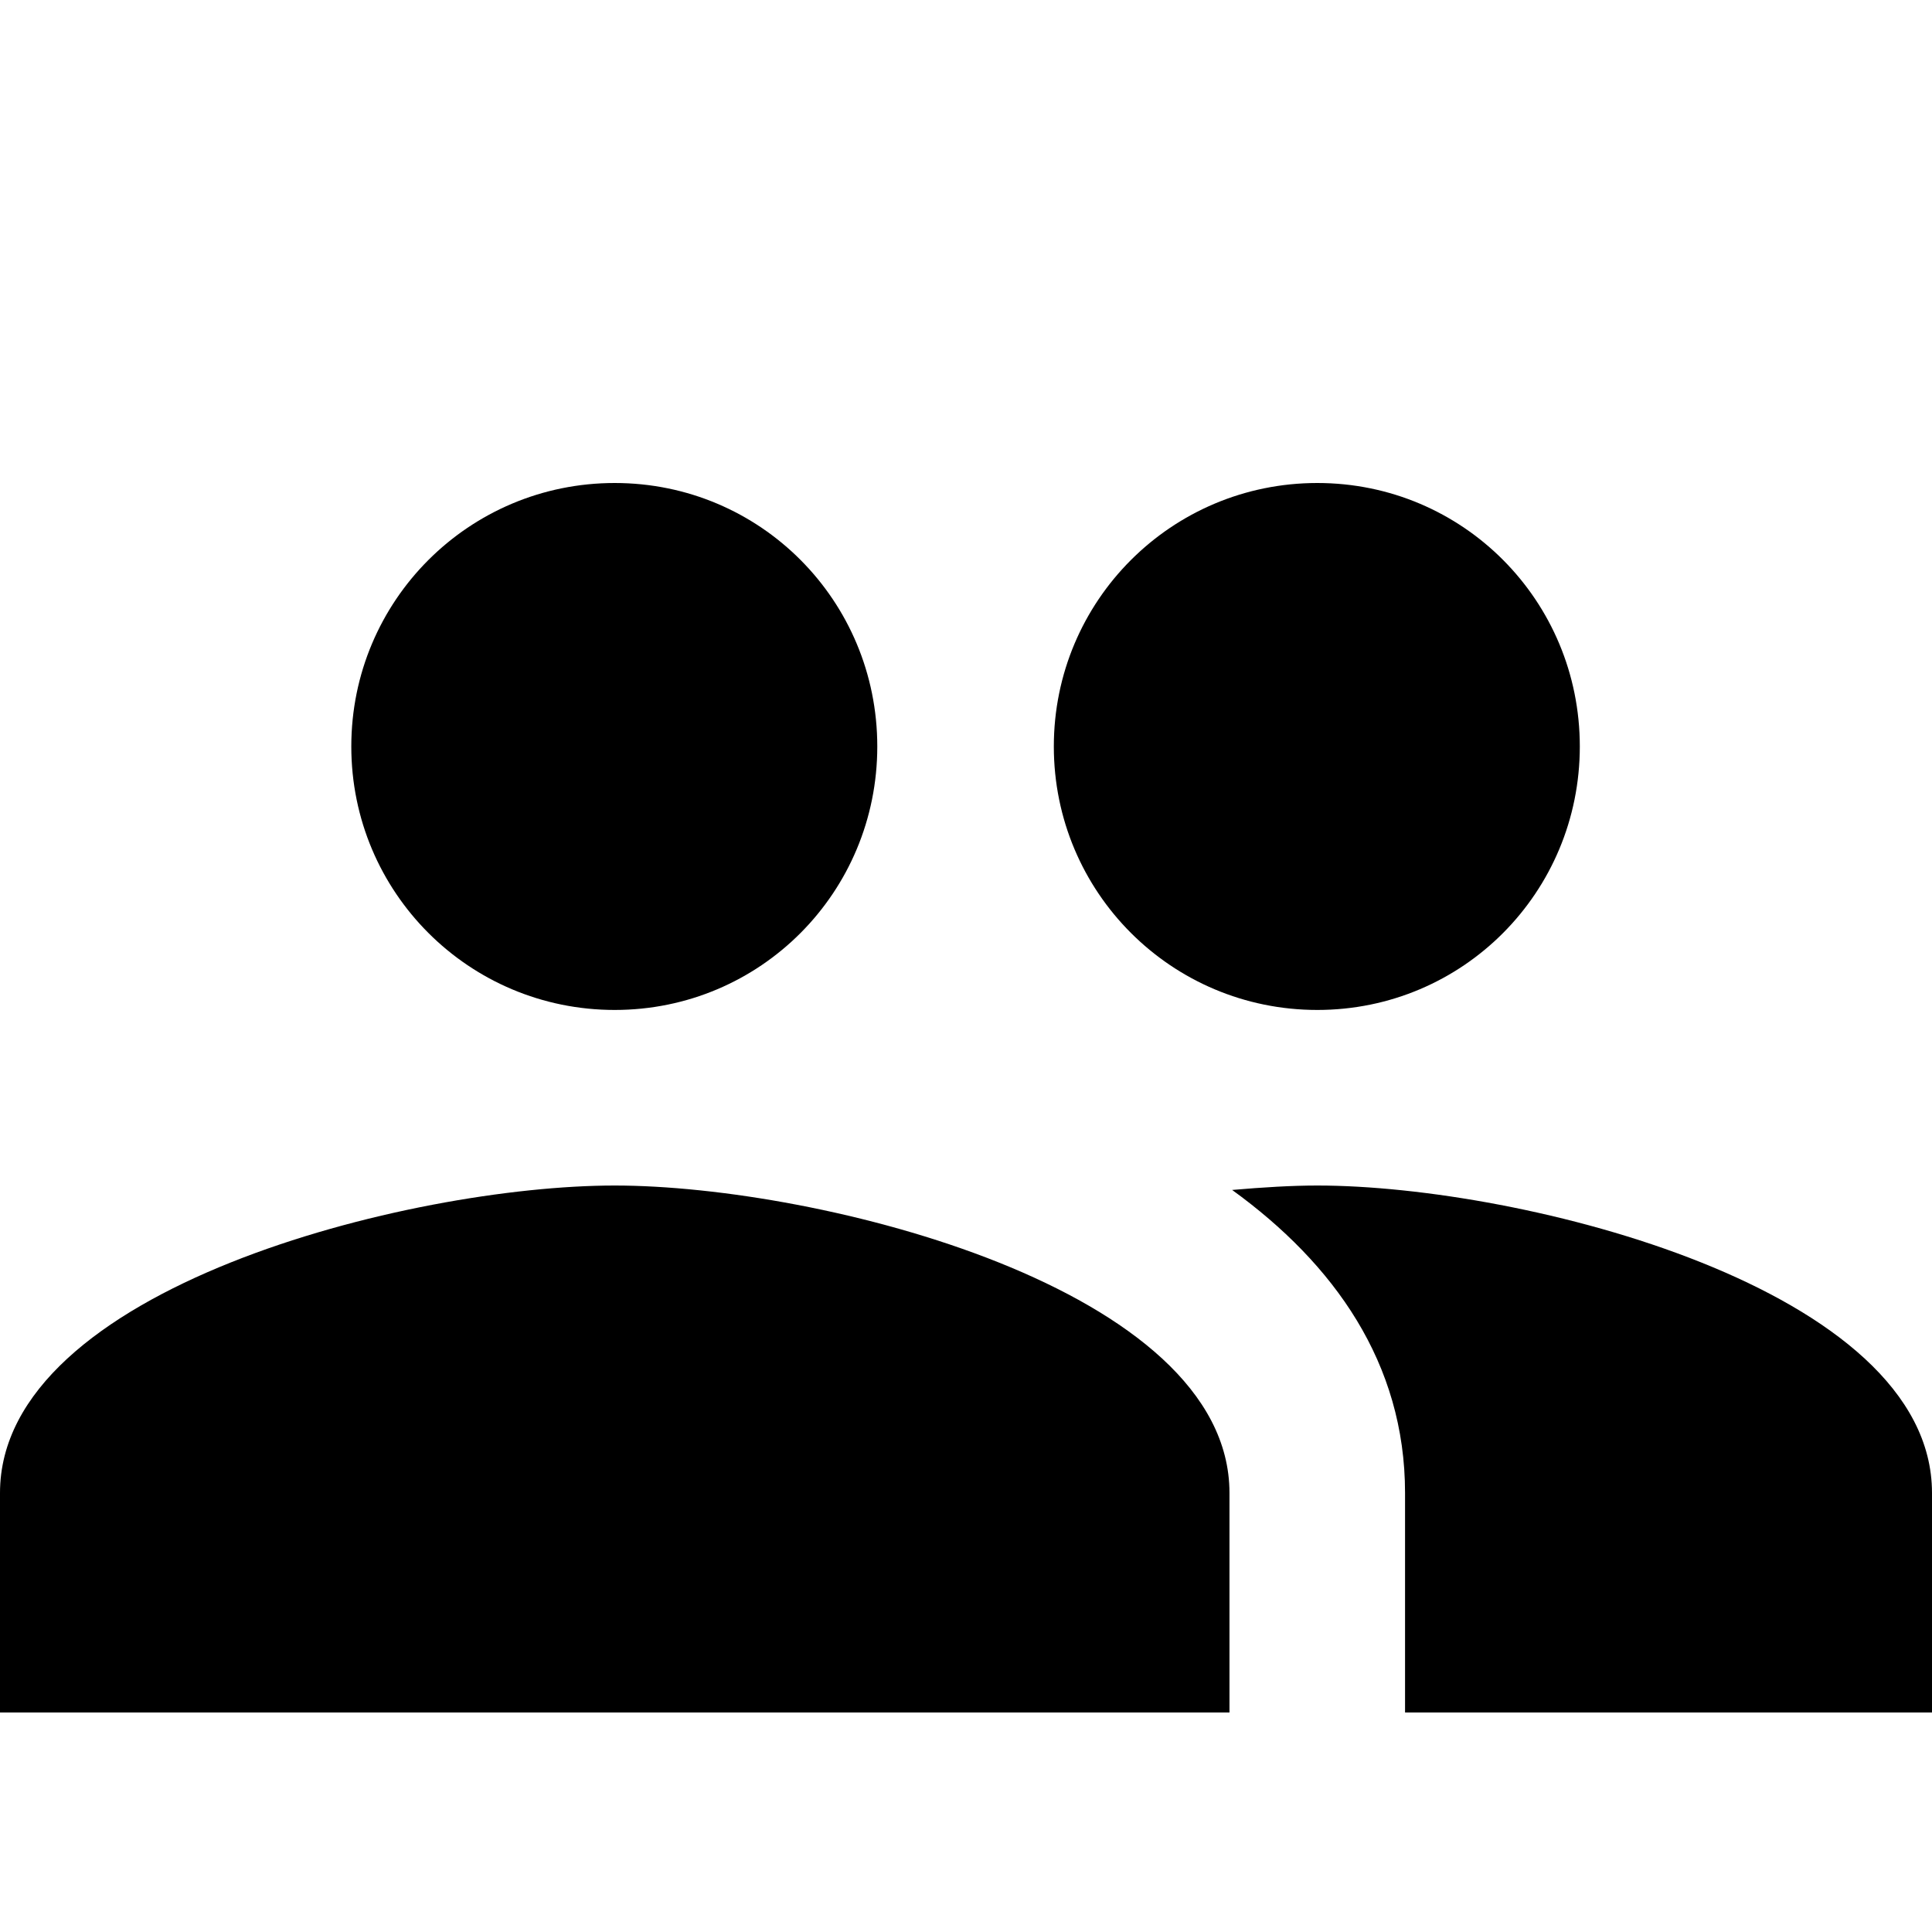 <svg width="24" height="24" viewBox="0 0 24 24" fill="none" xmlns="http://www.w3.org/2000/svg">
<path d="M16.364 12.546C18.174 12.546 19.625 11.084 19.625 9.273C19.625 7.462 18.174 6 16.364 6C14.553 6 13.091 7.462 13.091 9.273C13.091 11.084 14.553 12.546 16.364 12.546ZM7.636 12.546C9.447 12.546 10.898 11.084 10.898 9.273C10.898 7.462 9.447 6 7.636 6C5.825 6 4.364 7.462 4.364 9.273C4.364 11.084 5.825 12.546 7.636 12.546ZM7.636 14.727C5.095 14.727 0 16.004 0 18.546V21.273H15.273V18.546C15.273 16.004 10.178 14.727 7.636 14.727ZM16.364 14.727C16.047 14.727 15.687 14.749 15.306 14.782C16.571 15.698 17.454 16.931 17.454 18.546V21.273H24V18.546C24 16.004 18.905 14.727 16.364 14.727Z" fill="black"/>
</svg>
